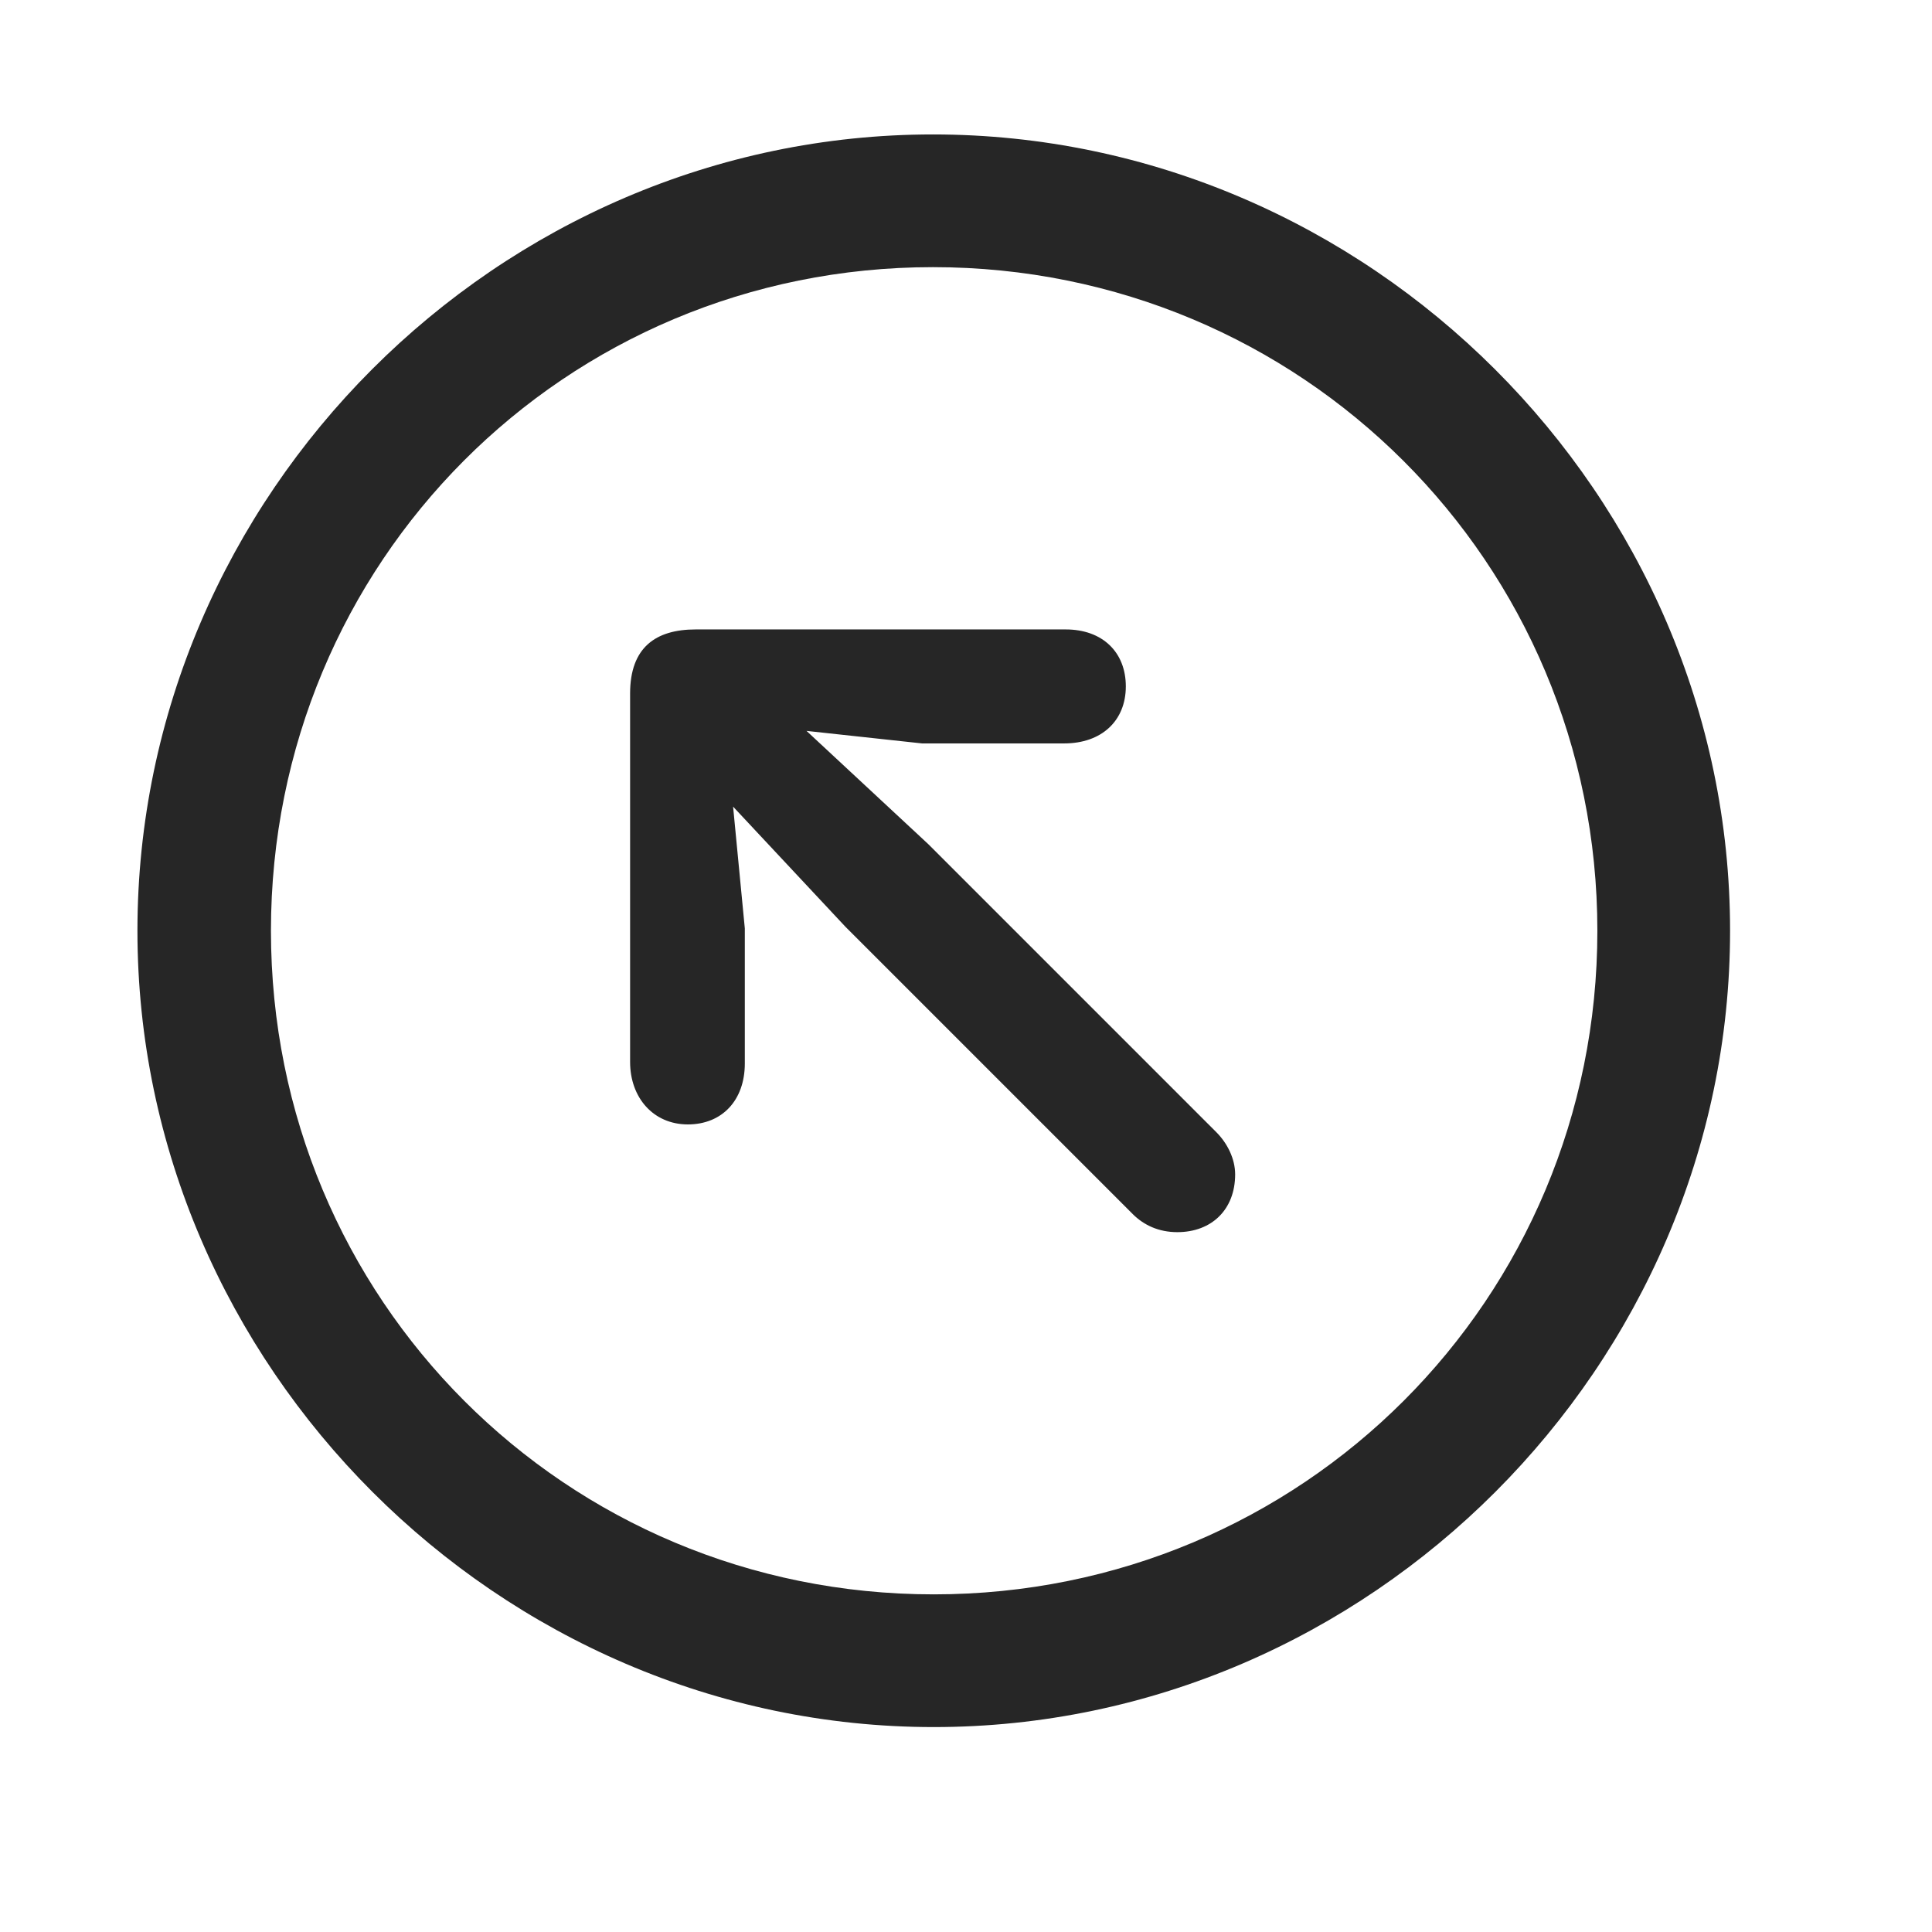 <svg width="29" height="29" viewBox="0 0 29 29" fill="currentColor" xmlns="http://www.w3.org/2000/svg">
<g clip-path="url(#clip0_2207_37362)">
<path d="M14.016 25.924C20.555 25.924 25.969 20.499 25.969 13.971C25.969 7.432 20.544 2.018 14.004 2.018C7.477 2.018 2.063 7.432 2.063 13.971C2.063 20.499 7.489 25.924 14.016 25.924ZM14.016 23.932C8.485 23.932 4.067 19.503 4.067 13.971C4.067 8.44 8.473 4.01 14.004 4.01C19.536 4.01 23.977 8.44 23.977 13.971C23.977 19.503 19.547 23.932 14.016 23.932Z" fill="currentColor" fill-opacity="0.85"/>
<path d="M10.325 16.878C10.84 16.878 11.18 16.514 11.18 15.963V13.936L11.004 12.108L12.692 13.913L17.004 18.225C17.169 18.389 17.391 18.495 17.672 18.495C18.188 18.495 18.54 18.155 18.54 17.628C18.54 17.393 18.422 17.159 18.258 16.995L13.934 12.671L12.106 10.971L13.84 11.159H15.973C16.536 11.159 16.899 10.819 16.899 10.303C16.899 9.788 16.547 9.448 15.997 9.448H10.442C9.844 9.448 9.458 9.717 9.458 10.409V15.94C9.458 16.479 9.809 16.878 10.325 16.878Z" fill="currentColor" fill-opacity="0.85"/>
</g>
<defs>
<clipPath id="clip0_2207_37362">
<rect width="23.906" height="23.918" fill="currentColor" transform="translate(2.063 2.018)"/>
</clipPath>
</defs>
</svg>
